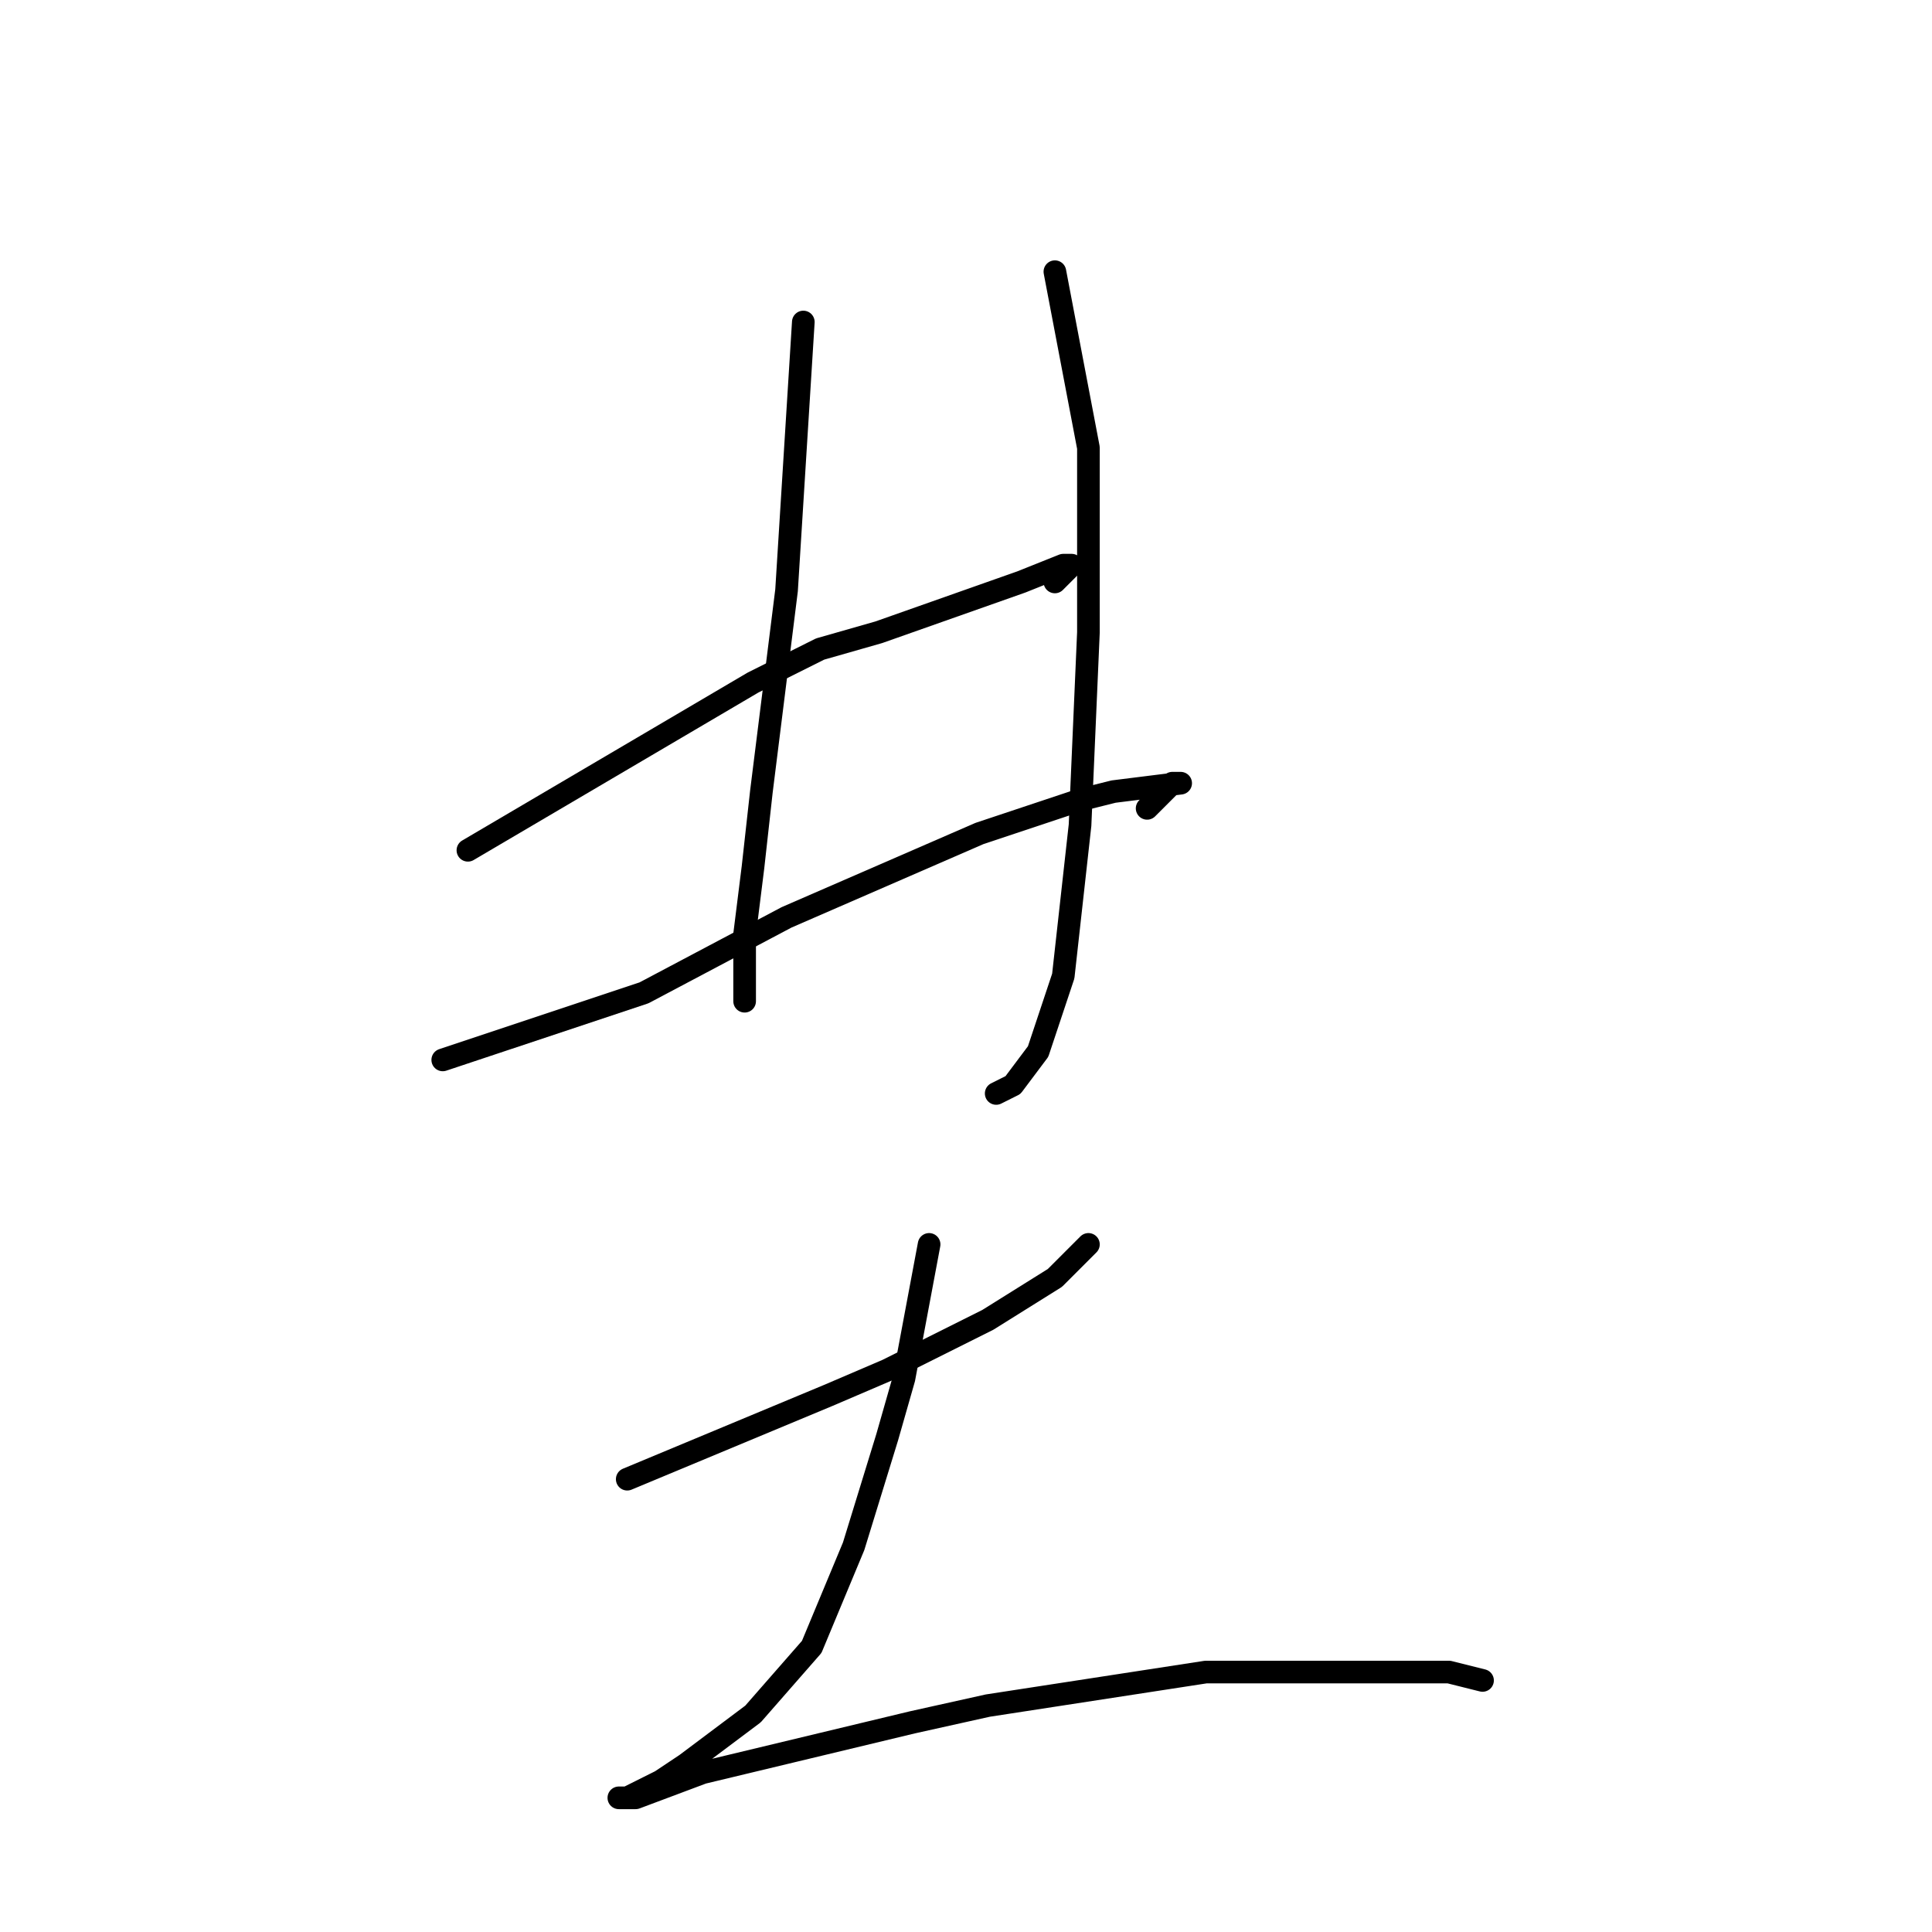 <?xml version="1.0" standalone="no"?>
    <svg width="256" height="256" xmlns="http://www.w3.org/2000/svg" version="1.1">
    <polyline stroke="black" stroke-width="3" stroke-linecap="round" fill="transparent" stroke-linejoin="round" points="106.444 42.667 104.222 78.222 100.889 104.889 99.778 114.889 98.667 123.778 98.667 132.667 98.667 131.556 98.667 131.556 " />
        <polyline stroke="black" stroke-width="3" stroke-linecap="round" fill="transparent" stroke-linejoin="round" points="139.778 36 144.222 59.333 144.222 83.778 143.111 109.333 140.889 129.333 137.556 139.333 134.222 143.778 132 144.889 132 144.889 " />
        <polyline stroke="black" stroke-width="3" stroke-linecap="round" fill="transparent" stroke-linejoin="round" points="62 112.667 99.778 90.444 108.667 86 116.444 83.778 135.333 77.111 140.889 74.889 142 74.889 139.778 77.111 139.778 77.111 " />
        <polyline stroke="black" stroke-width="3" stroke-linecap="round" fill="transparent" stroke-linejoin="round" points="58.667 140.444 85.333 131.556 104.222 121.556 129.778 110.444 143.111 106 147.556 104.889 156.444 103.778 155.333 103.778 152 107.111 152 107.111 " />
        <polyline stroke="black" stroke-width="3" stroke-linecap="round" fill="transparent" stroke-linejoin="round" points="83.111 196 109.778 184.889 117.556 181.556 130.889 174.889 139.778 169.333 144.222 164.889 144.222 164.889 " />
        <polyline stroke="black" stroke-width="3" stroke-linecap="round" fill="transparent" stroke-linejoin="round" points="123.111 164.889 119.778 182.667 117.556 190.444 113.111 204.889 107.556 218.222 99.778 227.111 90.889 233.778 87.556 236 83.111 238.222 82 238.222 84.222 238.222 93.111 234.889 120.889 228.222 130.889 226 159.778 221.556 182 221.556 192 221.556 196.444 222.667 196.444 222.667 " />
        </svg>